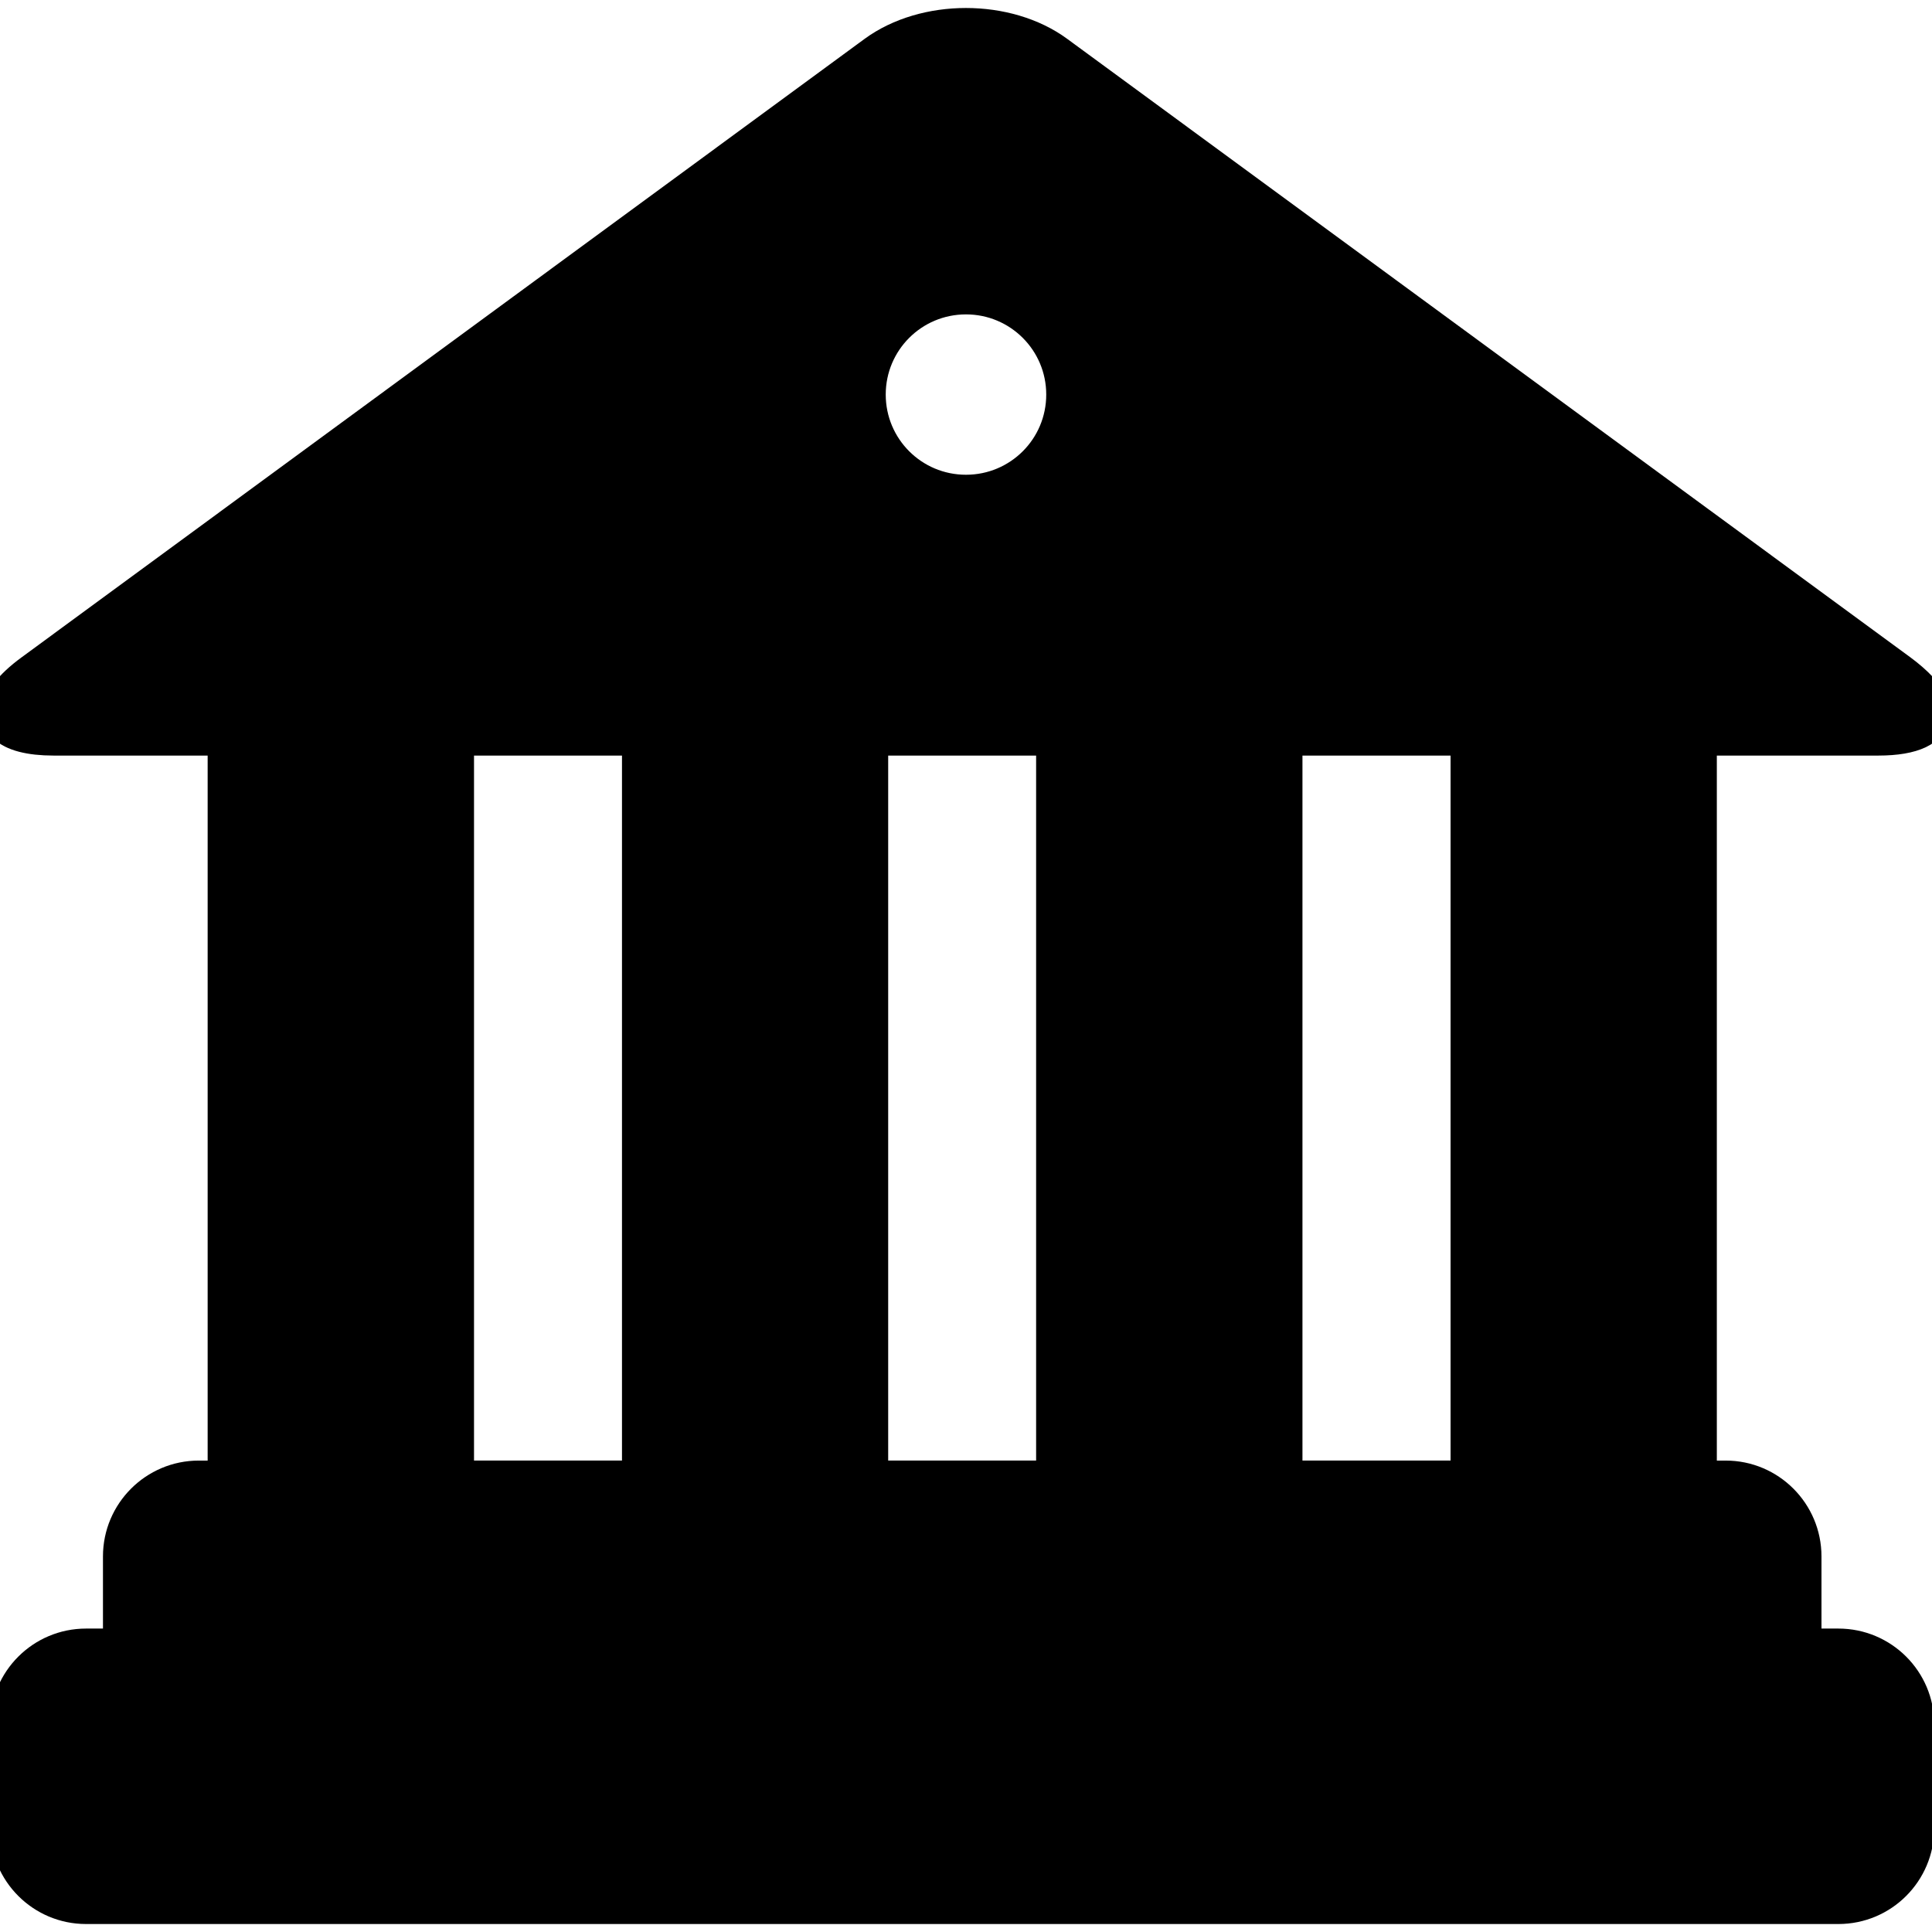 <!DOCTYPE svg PUBLIC "-//W3C//DTD SVG 1.1//EN" "http://www.w3.org/Graphics/SVG/1.1/DTD/svg11.dtd">
<!-- Uploaded to: SVG Repo, www.svgrepo.com, Transformed by: SVG Repo Mixer Tools -->
<svg fill="#000000" version="1.1" id="Layer_1" xmlns="http://www.w3.org/2000/svg" xmlns:xlink="http://www.w3.org/1999/xlink" width="800px" height="800px" viewBox="0 0 55.203 53.747" xml:space="preserve" stroke="#000000">
<g id="SVGRepo_bgCarrier" stroke-width="0"/>
<g id="SVGRepo_tracerCarrier" stroke-linecap="round" stroke-linejoin="round"/>
<g id="SVGRepo_iconCarrier"> <path d="M53.666,20.361c1.014,0,1.537-0.276,1.537-0.711c0-0.206-0.117-0.447-0.354-0.707c-0.146-0.154-0.332-0.318-0.561-0.487 L30.197,0.785c-1.428-1.046-3.765-1.046-5.196,0L0.913,18.457C0.296,18.908,0,19.32,0,19.65c0,0.136,0.05,0.255,0.152,0.358 c0.225,0.222,0.689,0.353,1.384,0.353h4.897v21.144H5.68c-1.235,0-2.238,1.004-2.238,2.238v2.562H2.458 c-1.235,0-2.237,1.002-2.237,2.233v2.971c0,1.236,1.002,2.238,2.237,2.238h50.071c1.236,0,2.238-1.002,2.238-2.238v-2.971 c0-1.231-1.002-2.233-2.238-2.233h-0.984v-2.562c0-1.234-1.002-2.238-2.236-2.238h-0.754V20.361H53.666z M18.272,41.504h-5.228 V20.361h5.228V41.504z M30.105,41.504h-5.227V20.361h5.227V41.504z M27.601,13.337c-1.545,0-2.793-1.248-2.793-2.792 c0-1.542,1.248-2.79,2.793-2.79c1.543,0,2.793,1.248,2.793,2.79C30.395,12.09,29.145,13.337,27.601,13.337z M41.947,41.504h-5.232 V20.361h5.232V41.504z"/> </g>
</svg>